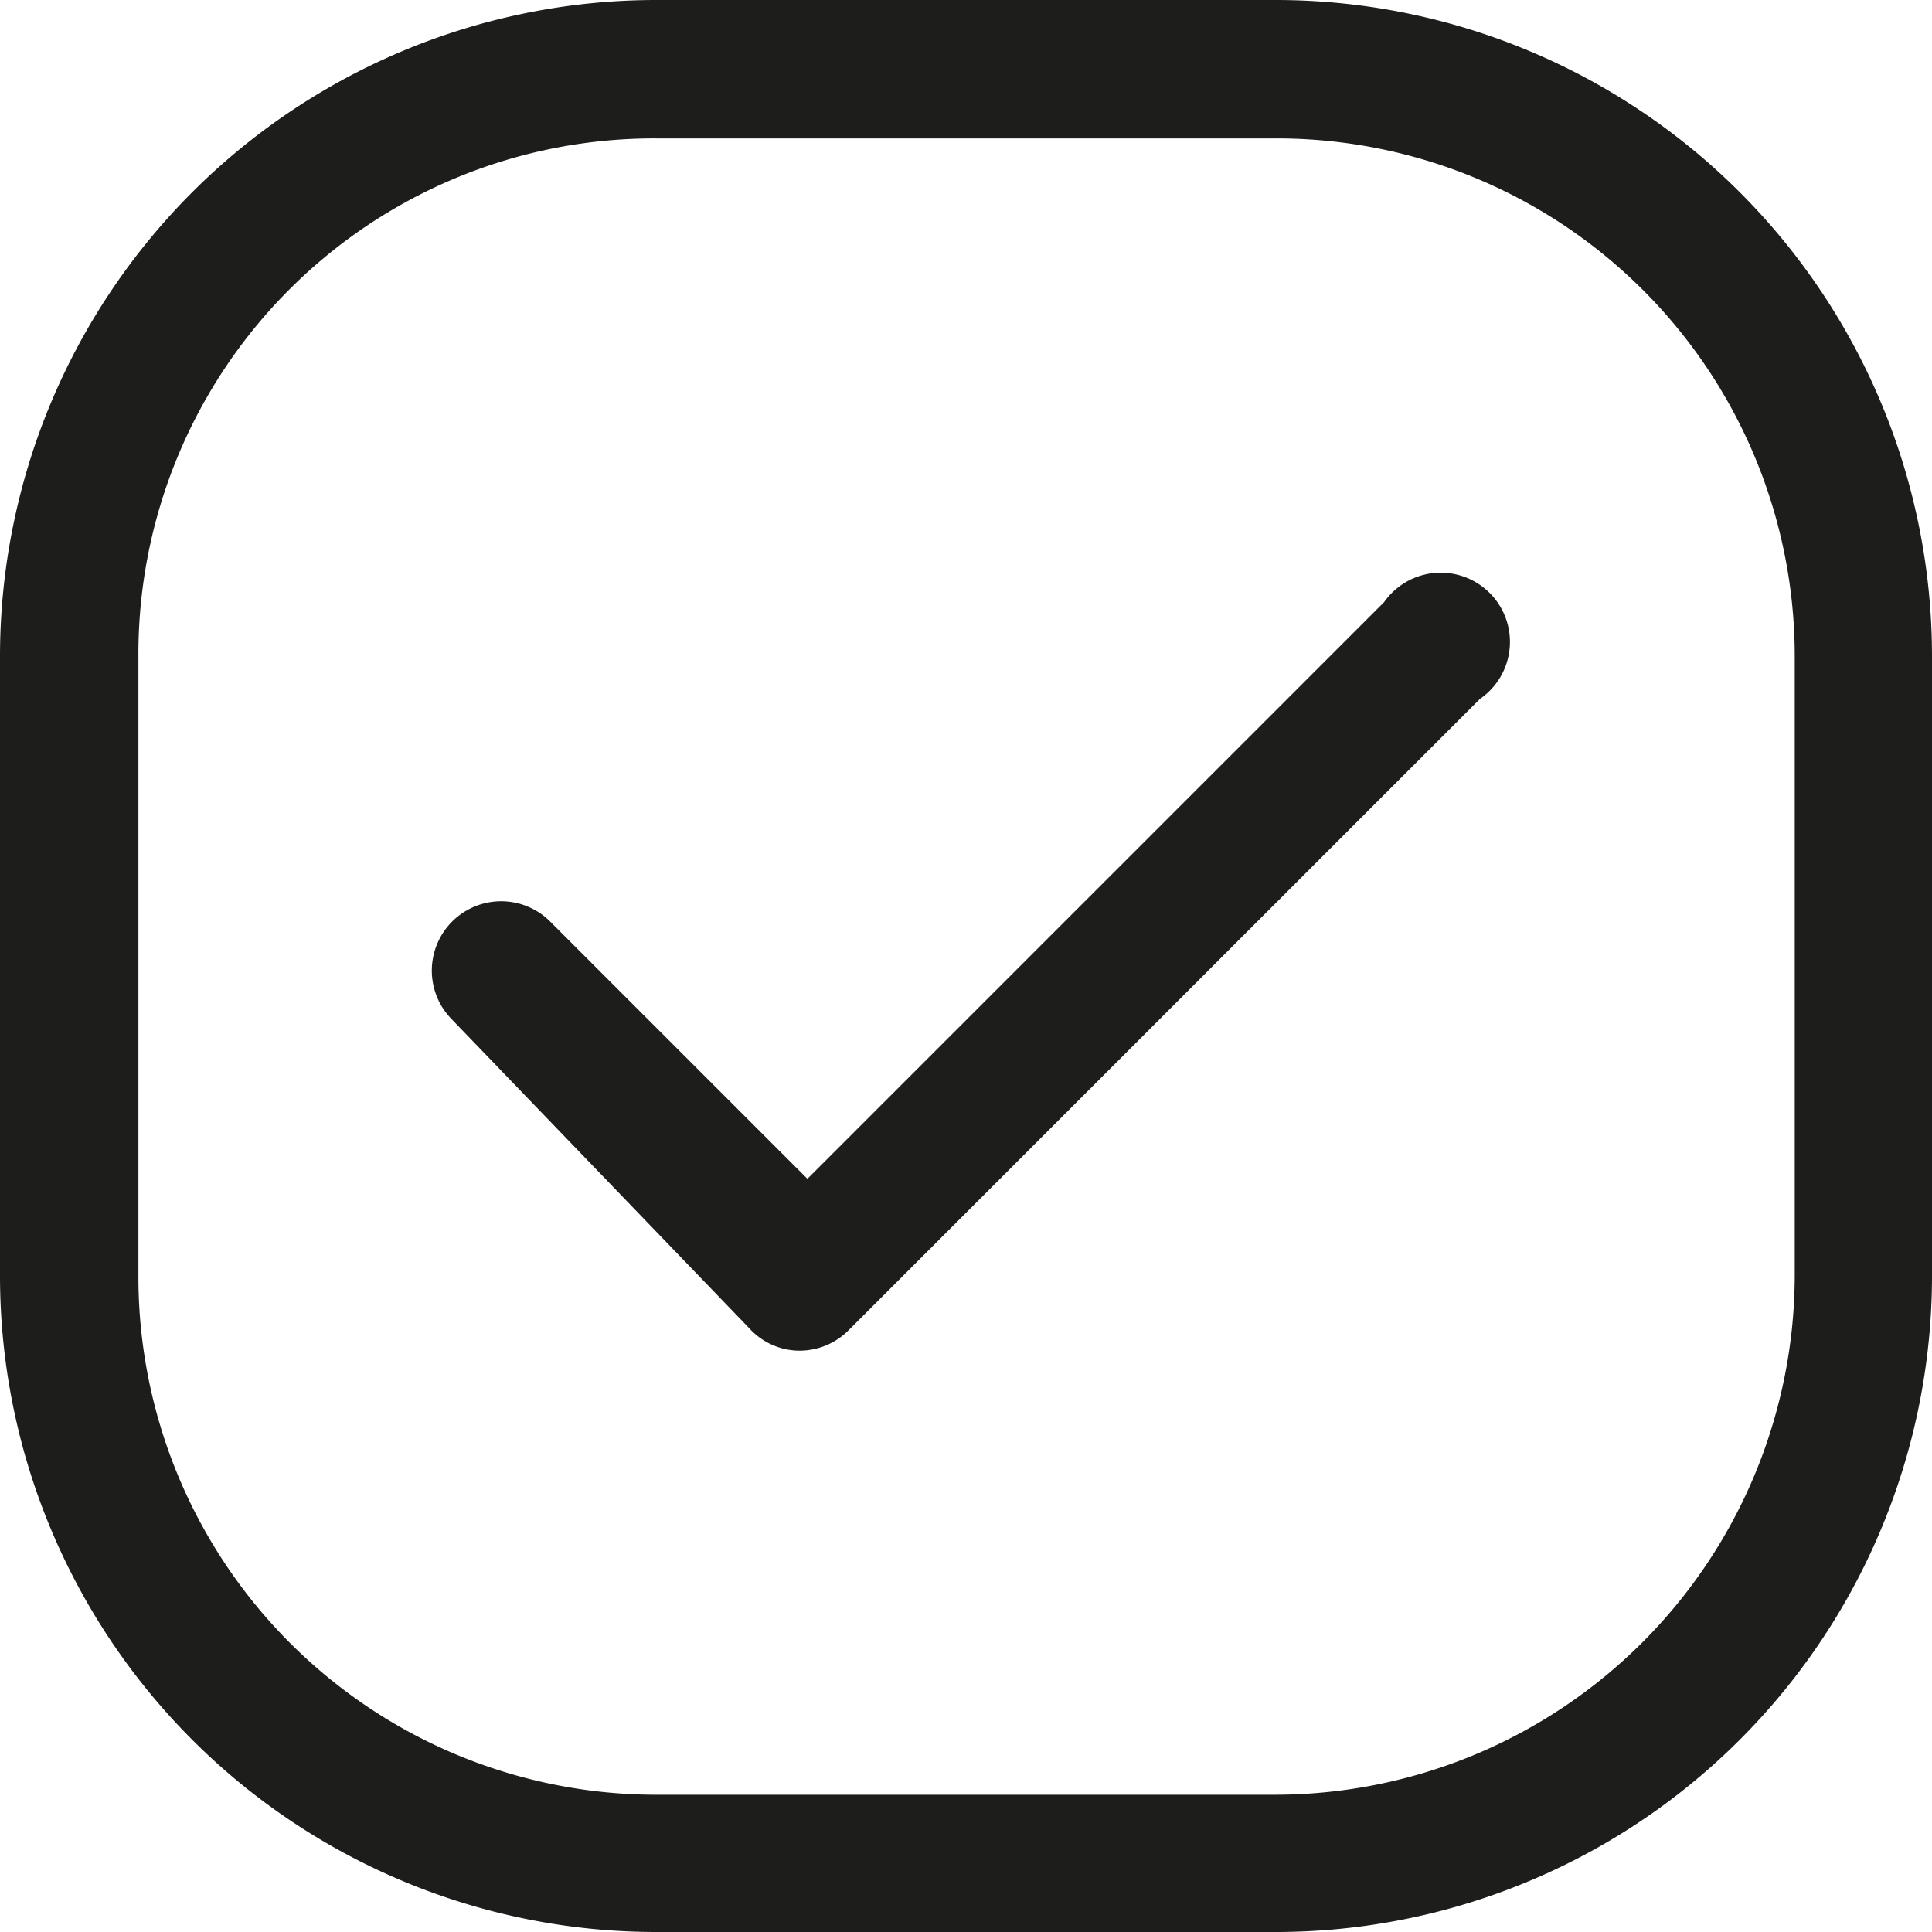 <svg xmlns="http://www.w3.org/2000/svg" viewBox="0 0 16.75 16.75"><defs><style>.cls-1{fill:#1d1d1b;}</style></defs><g id="Calque_2" data-name="Calque 2"><g id="Calque_2-2" data-name="Calque 2"><path class="cls-1" d="M11.06,16.15v-.59H5.69a4.49,4.49,0,0,1-4.49-4.5V5.69A4.47,4.47,0,0,1,5.69,1.2h5.37a4.49,4.49,0,0,1,4.5,4.49v5.37a4.51,4.51,0,0,1-4.5,4.5v1.19a5.69,5.69,0,0,0,5.69-5.69V5.69A5.69,5.69,0,0,0,11.06,0H5.69A5.69,5.69,0,0,0,0,5.69v5.37a5.69,5.69,0,0,0,5.69,5.69h5.37Z"/><path class="cls-1" d="M12,5.22l-5,5L4.78,8a.6.6,0,1,0-.87.83L6.5,11.52a.59.59,0,0,0,.43.19.6.6,0,0,0,.43-.18l5.47-5.47A.6.6,0,1,0,12,5.22Z"/></g></g></svg>